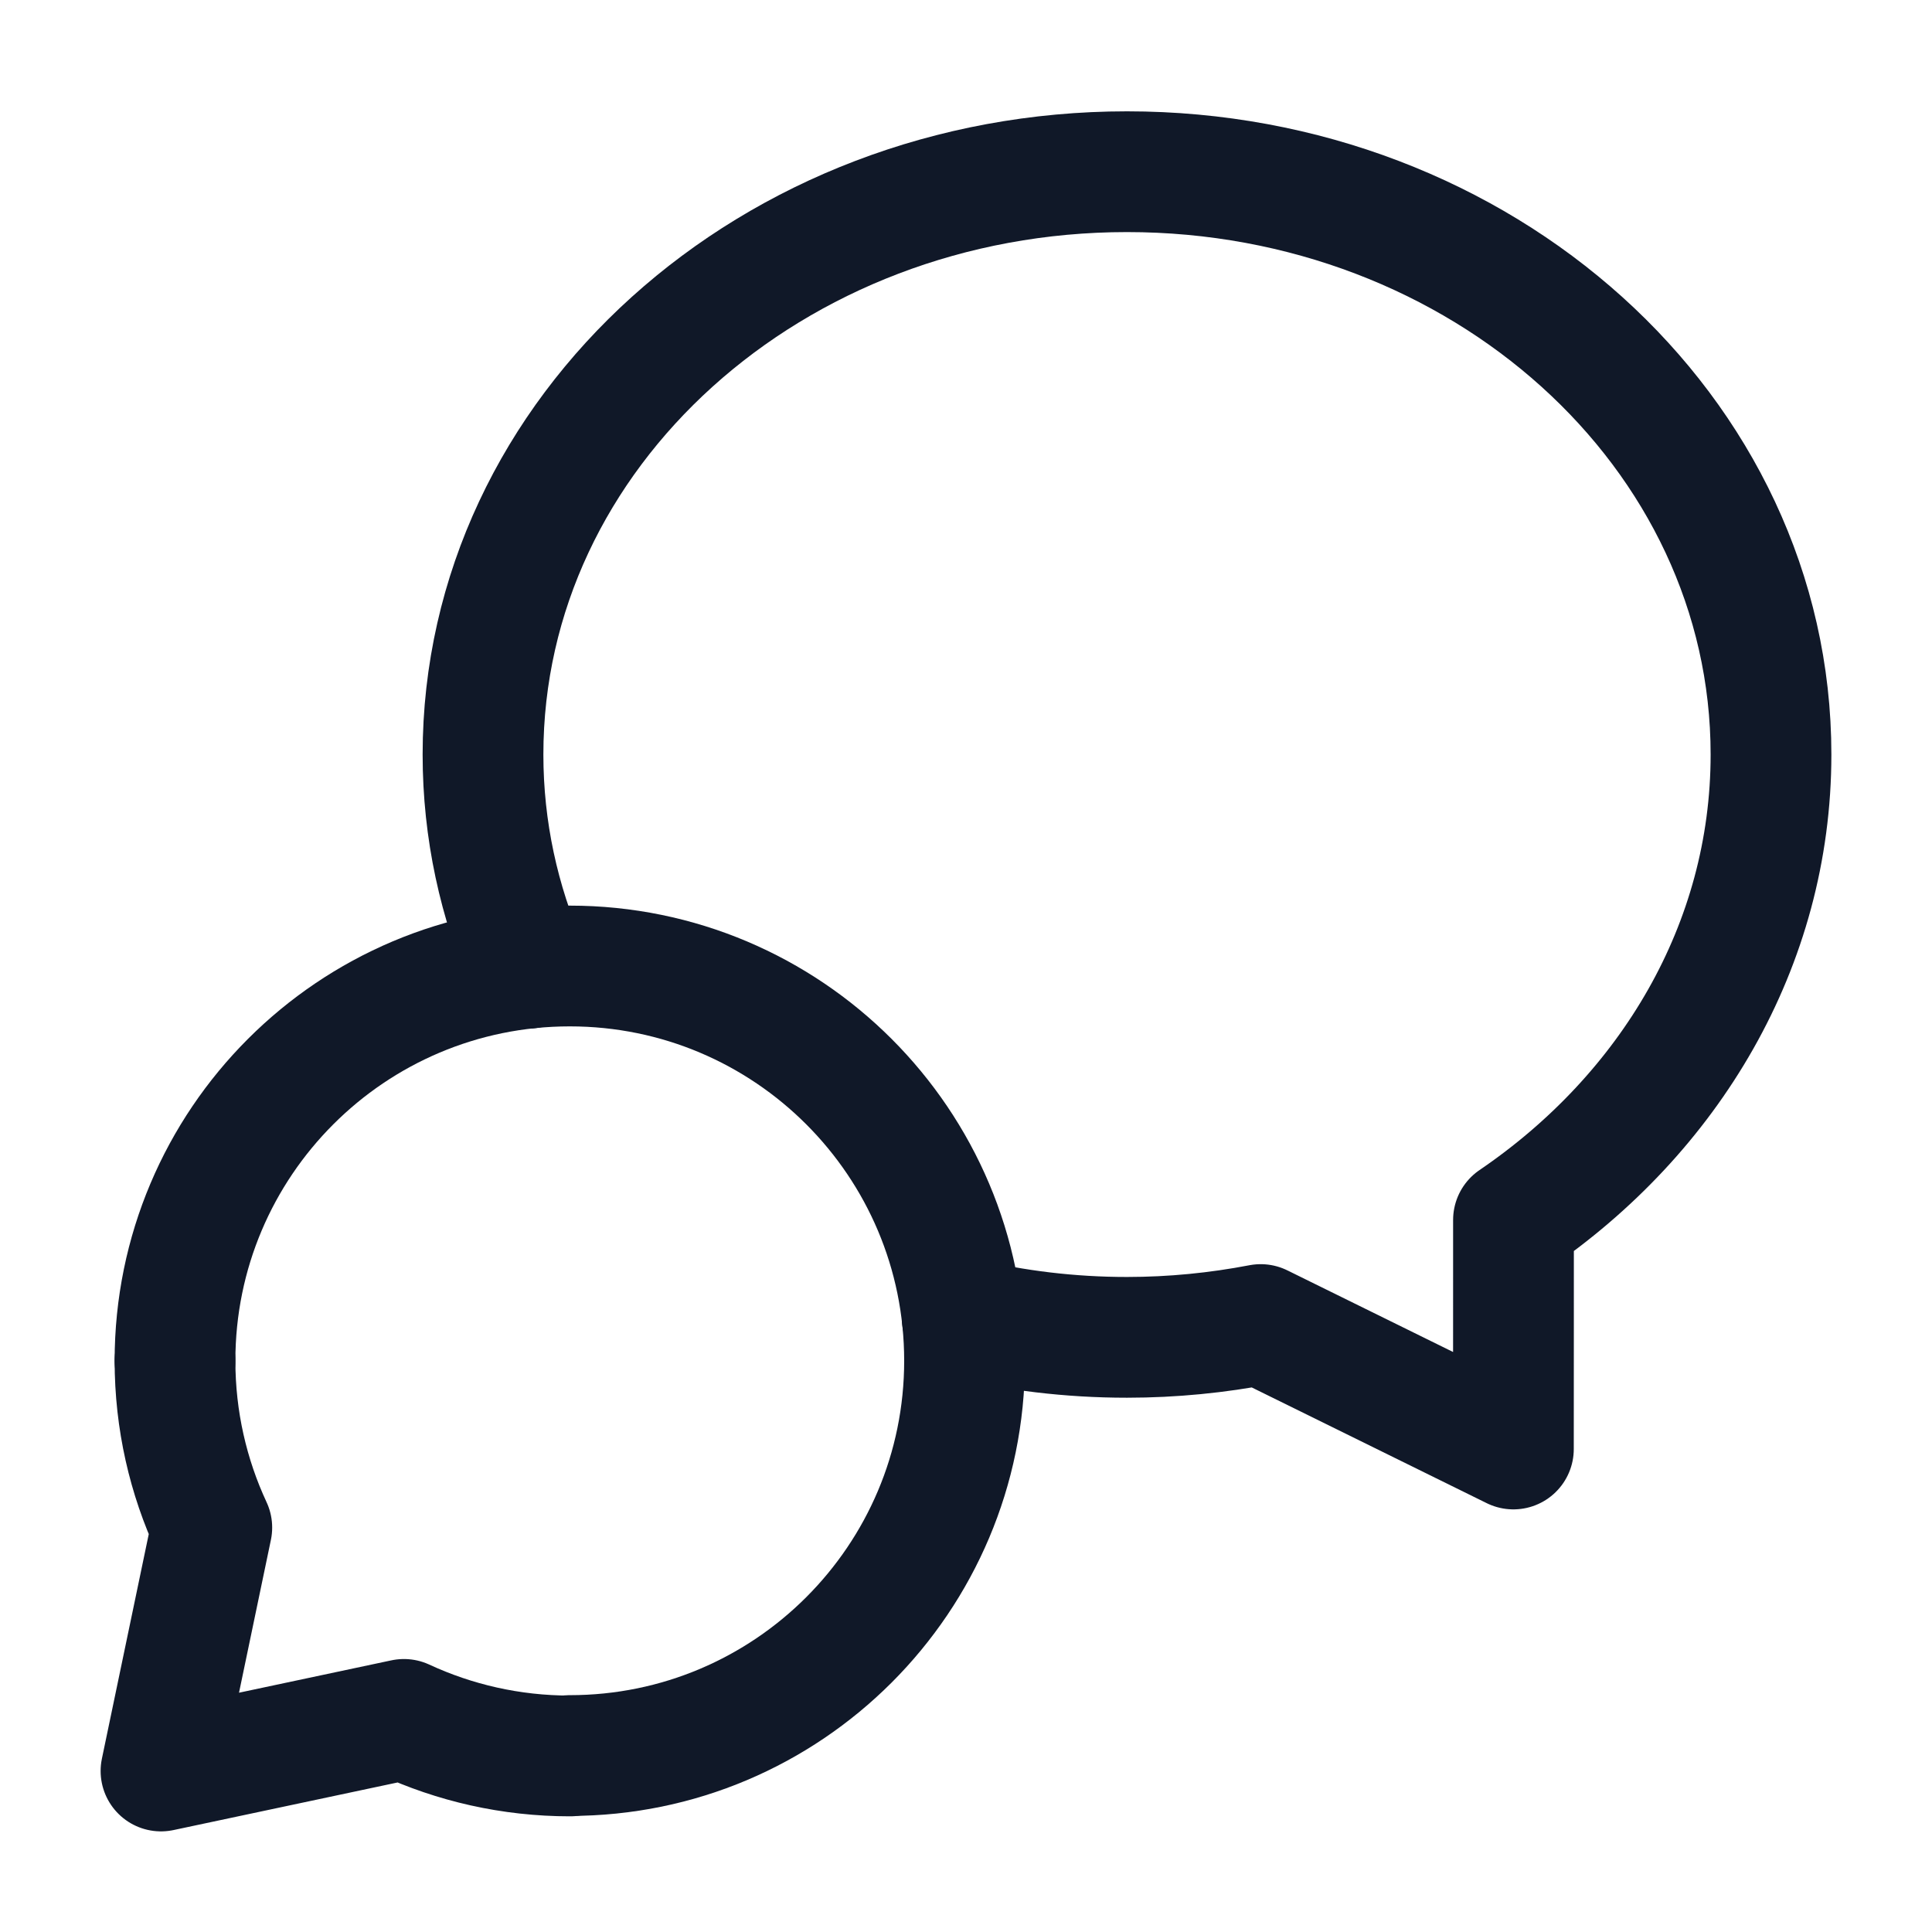<svg width="24" height="24" viewBox="0 0 24 24" fill="none" xmlns="http://www.w3.org/2000/svg"><path d="M7.078 21.808C9.786 21.808 11.982 19.612 11.982 16.904C11.982 14.196 9.787 12 7.078 12C4.369 12 2.174 14.196 2.174 16.904" stroke="#101828" stroke-width="1.5" stroke-linecap="round" stroke-linejoin="round"></path><path d="M7.083 21.813C6.345 21.813 5.646 21.65 5.018 21.359L2 22L2.631 18.976C2.338 18.346 2.174 17.644 2.174 16.904" stroke="#101828" stroke-width="1.5" stroke-linecap="round" stroke-linejoin="round"></path><path d="M6.557 12.028C6.199 11.207 6 10.312 6 9.373C6 5.356 9.598 2.133 14 2.133C18.402 2.133 22 5.356 22 9.373C22 11.747 20.738 13.837 18.801 15.155C18.802 15.911 18.8 16.93 18.8 18L15.661 16.454C15.124 16.557 14.569 16.613 14 16.613C13.293 16.613 12.607 16.529 11.953 16.372" stroke="#101828" stroke-width="1.5" stroke-linecap="round" stroke-linejoin="round"></path></svg>